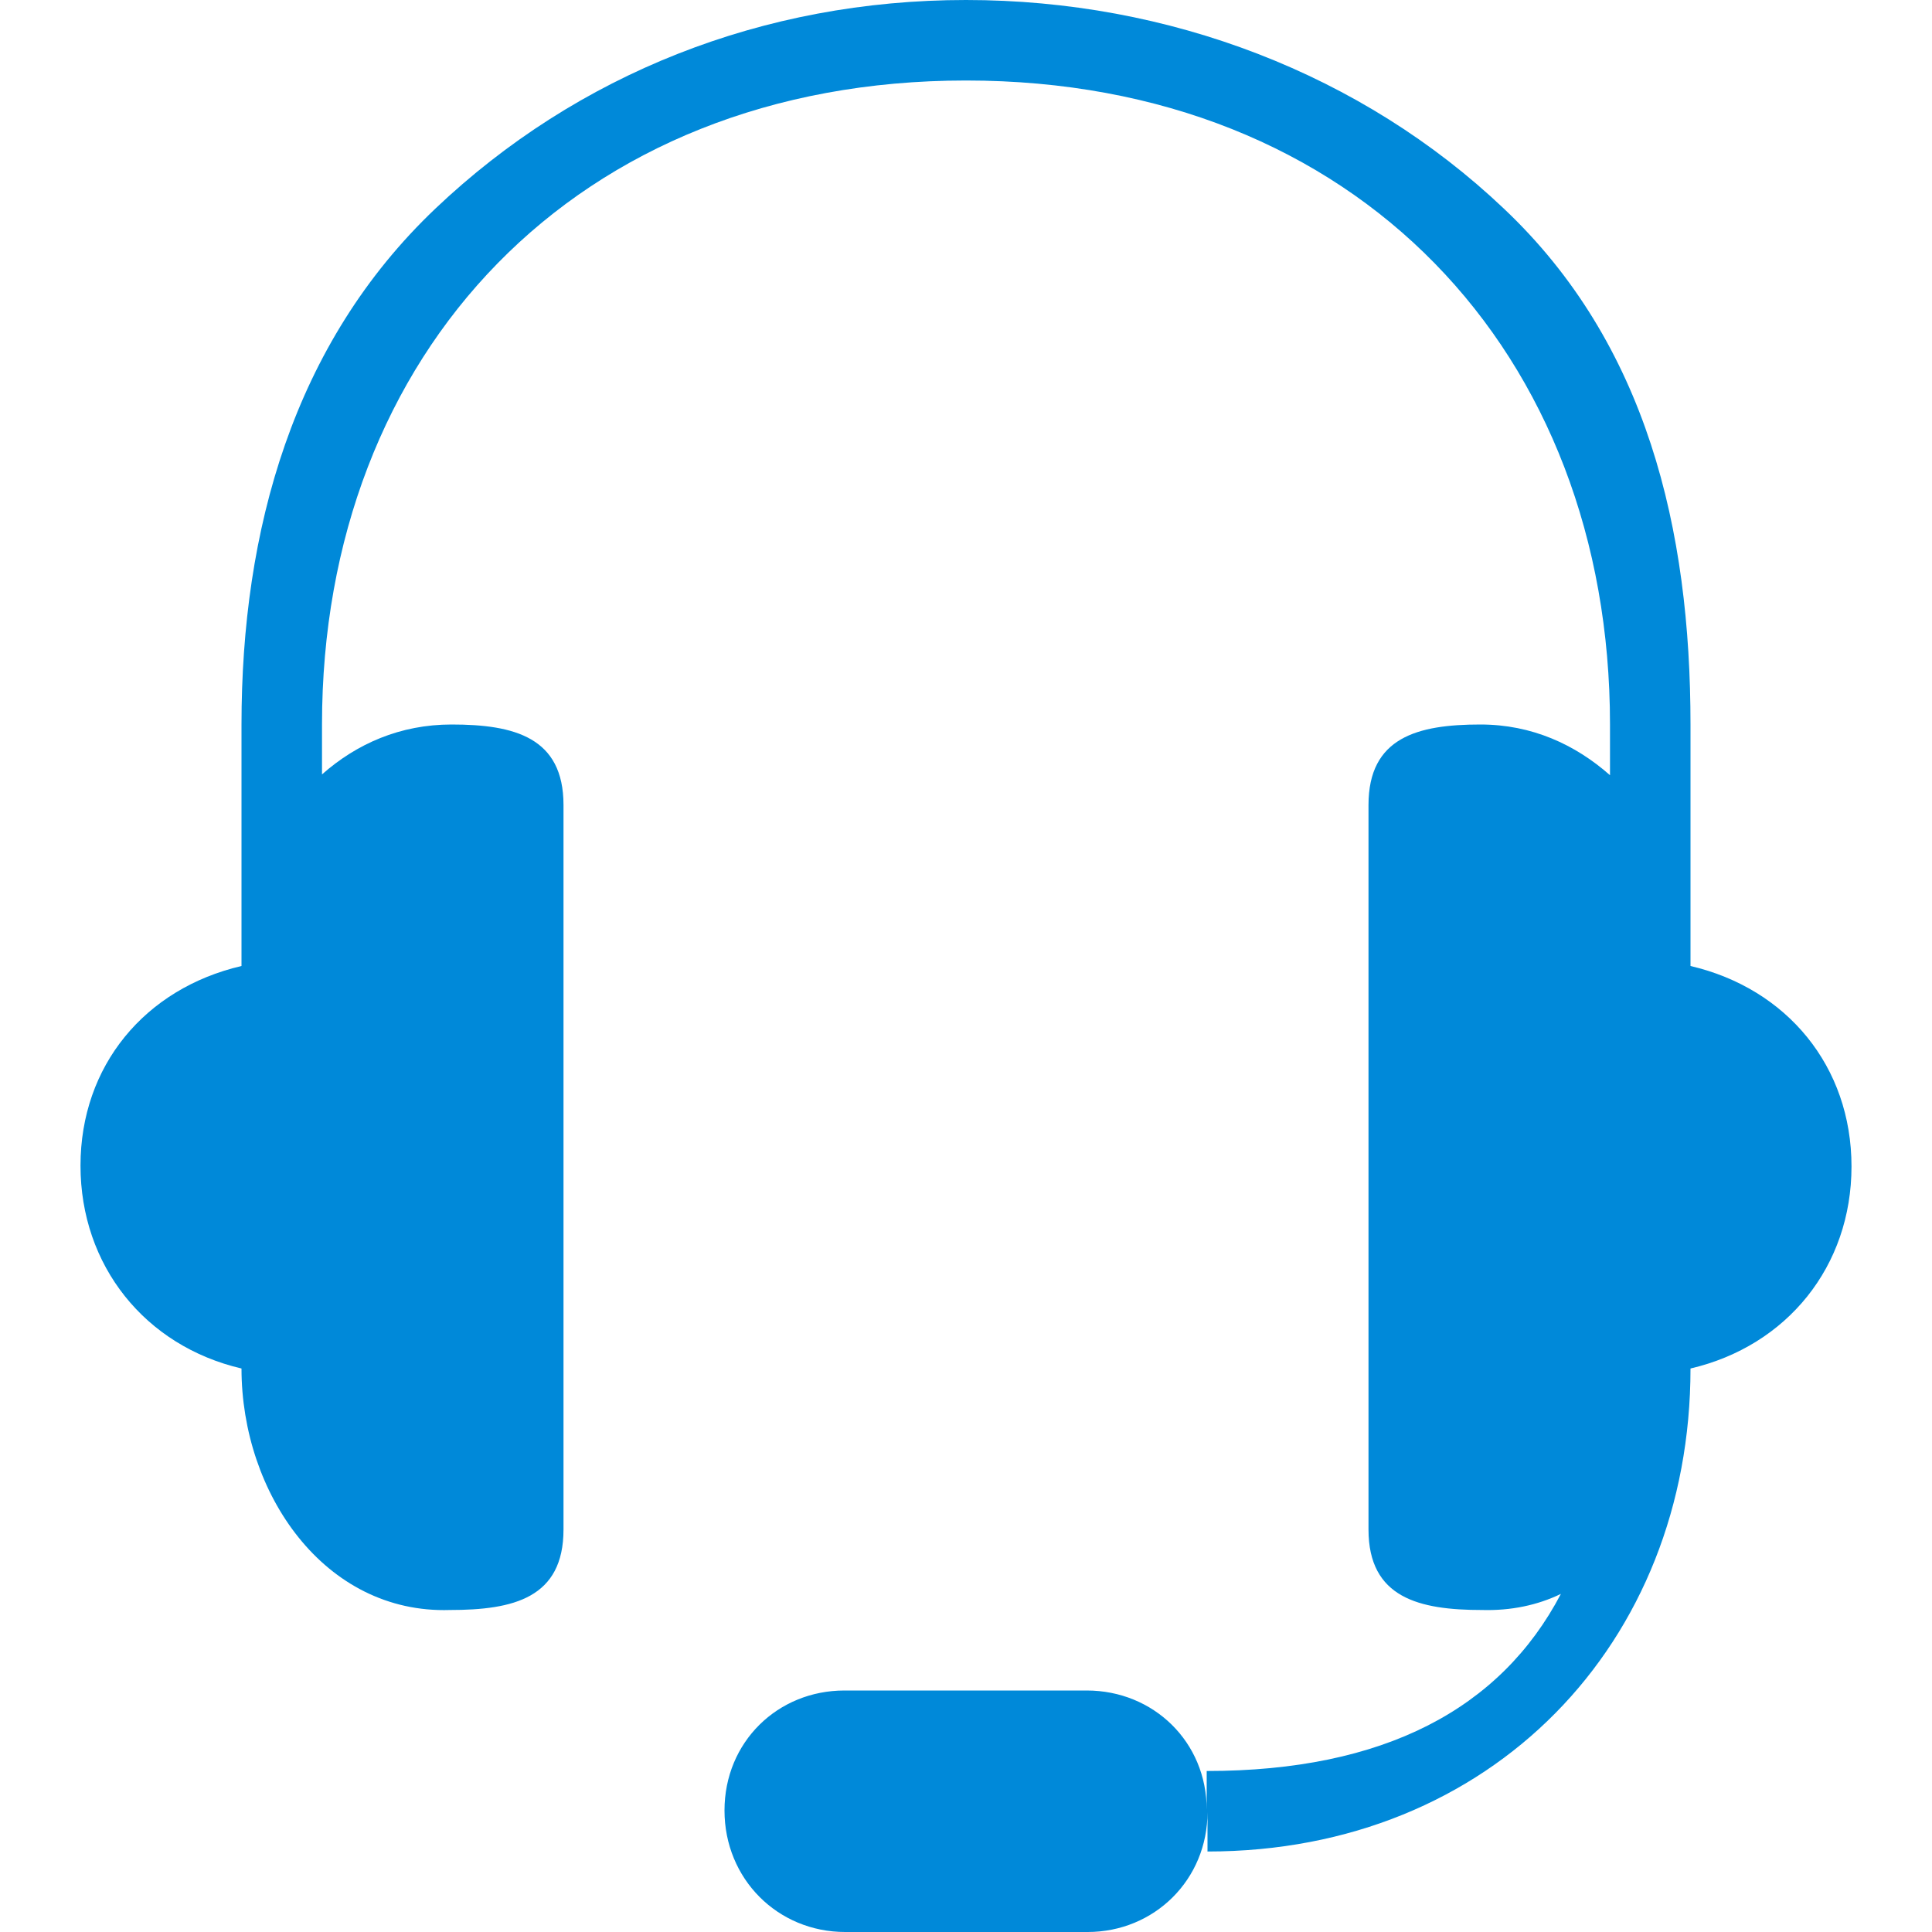 <?xml version="1.0" encoding="UTF-8"?><svg id="pm" xmlns="http://www.w3.org/2000/svg" width="24" height="24" viewBox="0 0 24 24"><path d="M23,14.49c0-1.24-.8-2.21-2-2.49h0v-3c0-2.42-.54-4.73-2.32-6.41C16.92,.92,14.52,0,12,0c-2.52,0-4.83,.92-6.59,2.59-1.77,1.68-2.41,4-2.41,6.41v3c-1.2,.28-2,1.24-2,2.48,0,1.24,.8,2.24,2,2.52h0c0,1.55,1.03,3.05,2.59,3,.79,0,1.41-.15,1.41-1V10c0-.84-.61-1-1.39-1-.64,0-1.18,.24-1.61,.62v-.62c0-4.61,3.15-8,8-8h0c4.86,0,8,3.39,8,8v.63c-.43-.38-.97-.63-1.61-.63-.78,0-1.39,.16-1.39,1v9c0,.85,.63,1,1.41,1,.36,.01,.69-.06,.98-.2-.75,1.43-2.2,2.2-4.4,2.2v.48c0-.84-.66-1.48-1.49-1.48h-3.01c-.83,0-1.49,.64-1.49,1.49s.66,1.51,1.5,1.51h3.01c.83,0,1.49-.65,1.49-1.49v.49c3.53,0,6-2.59,6-6h0c1.2-.28,2-1.27,2-2.51Zm-4.62-5.49h0Zm-12.79,0h0Z" style="fill:#0089d9; fill-rule:evenodd;"/></svg>